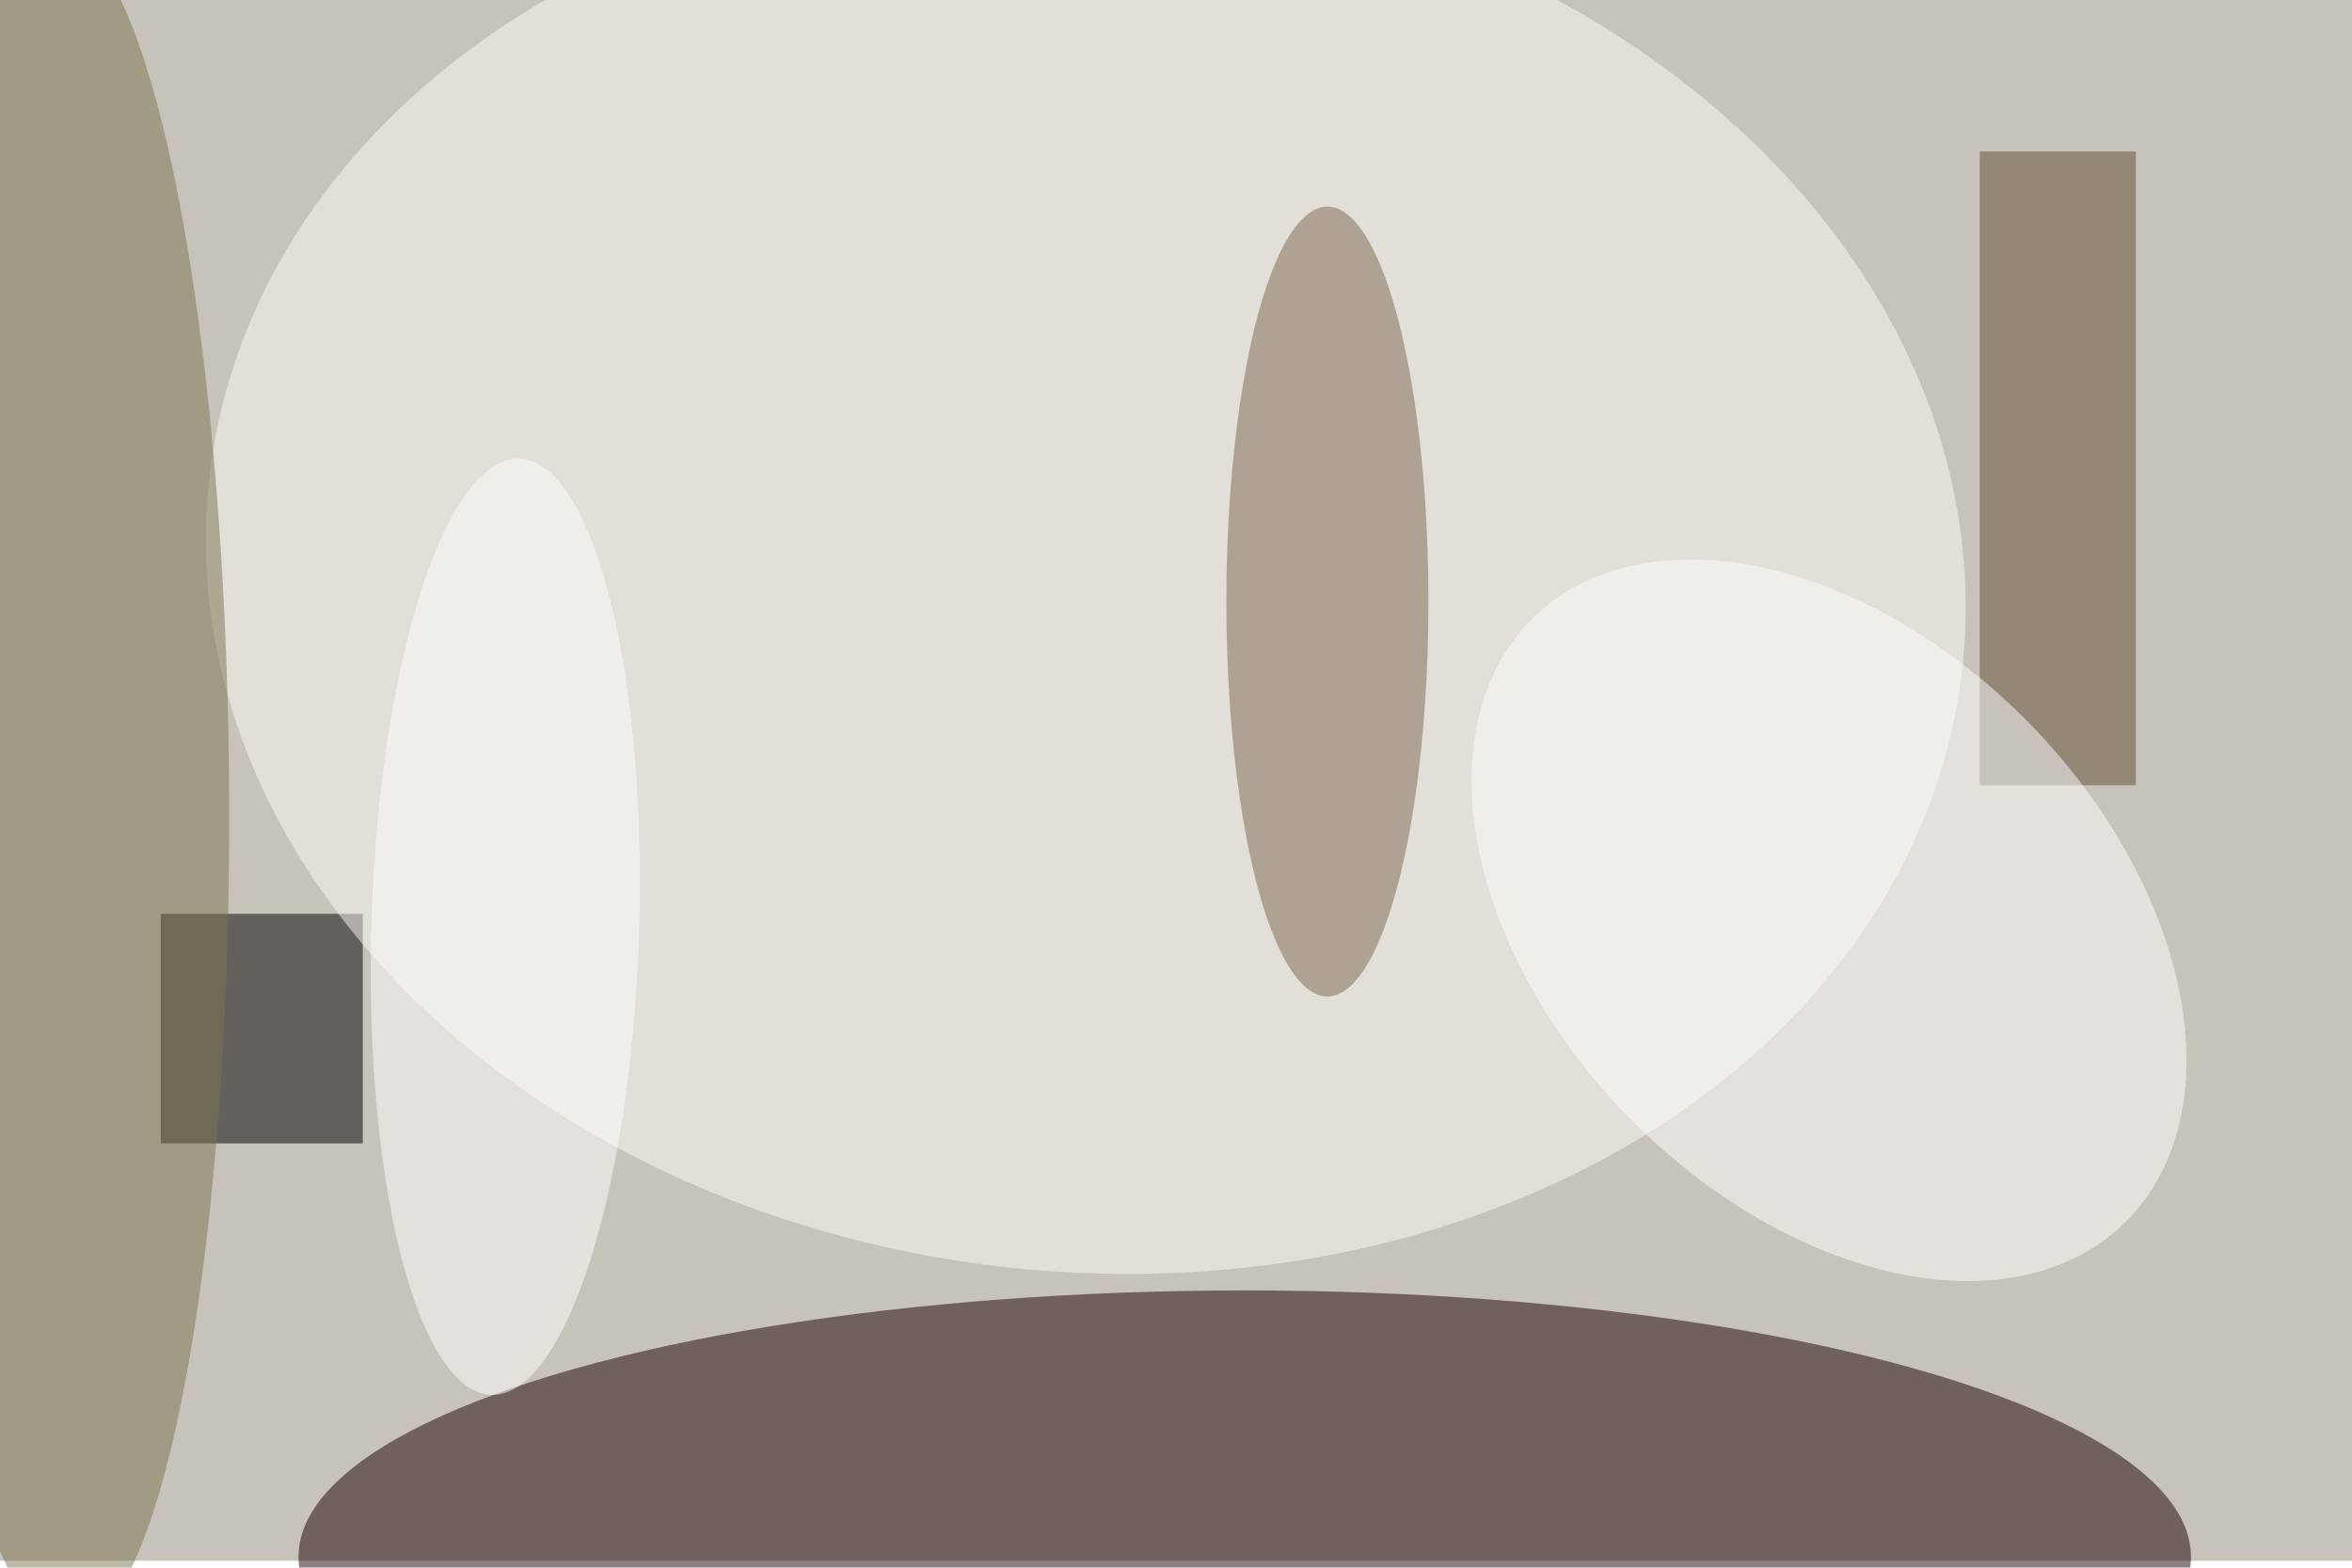 <svg xmlns="http://www.w3.org/2000/svg" viewBox="0 0 1350 900"><filter id="b"><feGaussianBlur stdDeviation="12" /></filter><path fill="#c8c3ba" d="M0 0h1350v896H0z"/><g filter="url(#b)" transform="translate(2.6 2.6) scale(5.273)" fill-opacity=".5"><ellipse fill="#190000" cx="135" cy="169" rx="103" ry="29"/><path d="M17 99h22v25H17z"/><ellipse fill="#fcfbf7" rx="1" ry="1" transform="matrix(-7.855 75.661 -95.453 -9.909 117.7 61.9)"/><ellipse fill="#7c6a4f" cx="144" cy="65" rx="11" ry="43"/><ellipse fill="#7a754e" rx="1" ry="1" transform="rotate(179.5 3 42.3) scale(18.072 92.28)"/><path fill="#5d4e31" d="M215 16h17v69h-17z"/><ellipse fill="#fff" rx="1" ry="1" transform="matrix(21.891 -21.363 32.169 32.964 198.6 99.7)"/><ellipse fill="#fff" rx="1" ry="1" transform="rotate(-178.3 28 49.8) scale(14.577 50.991)"/></g></svg>